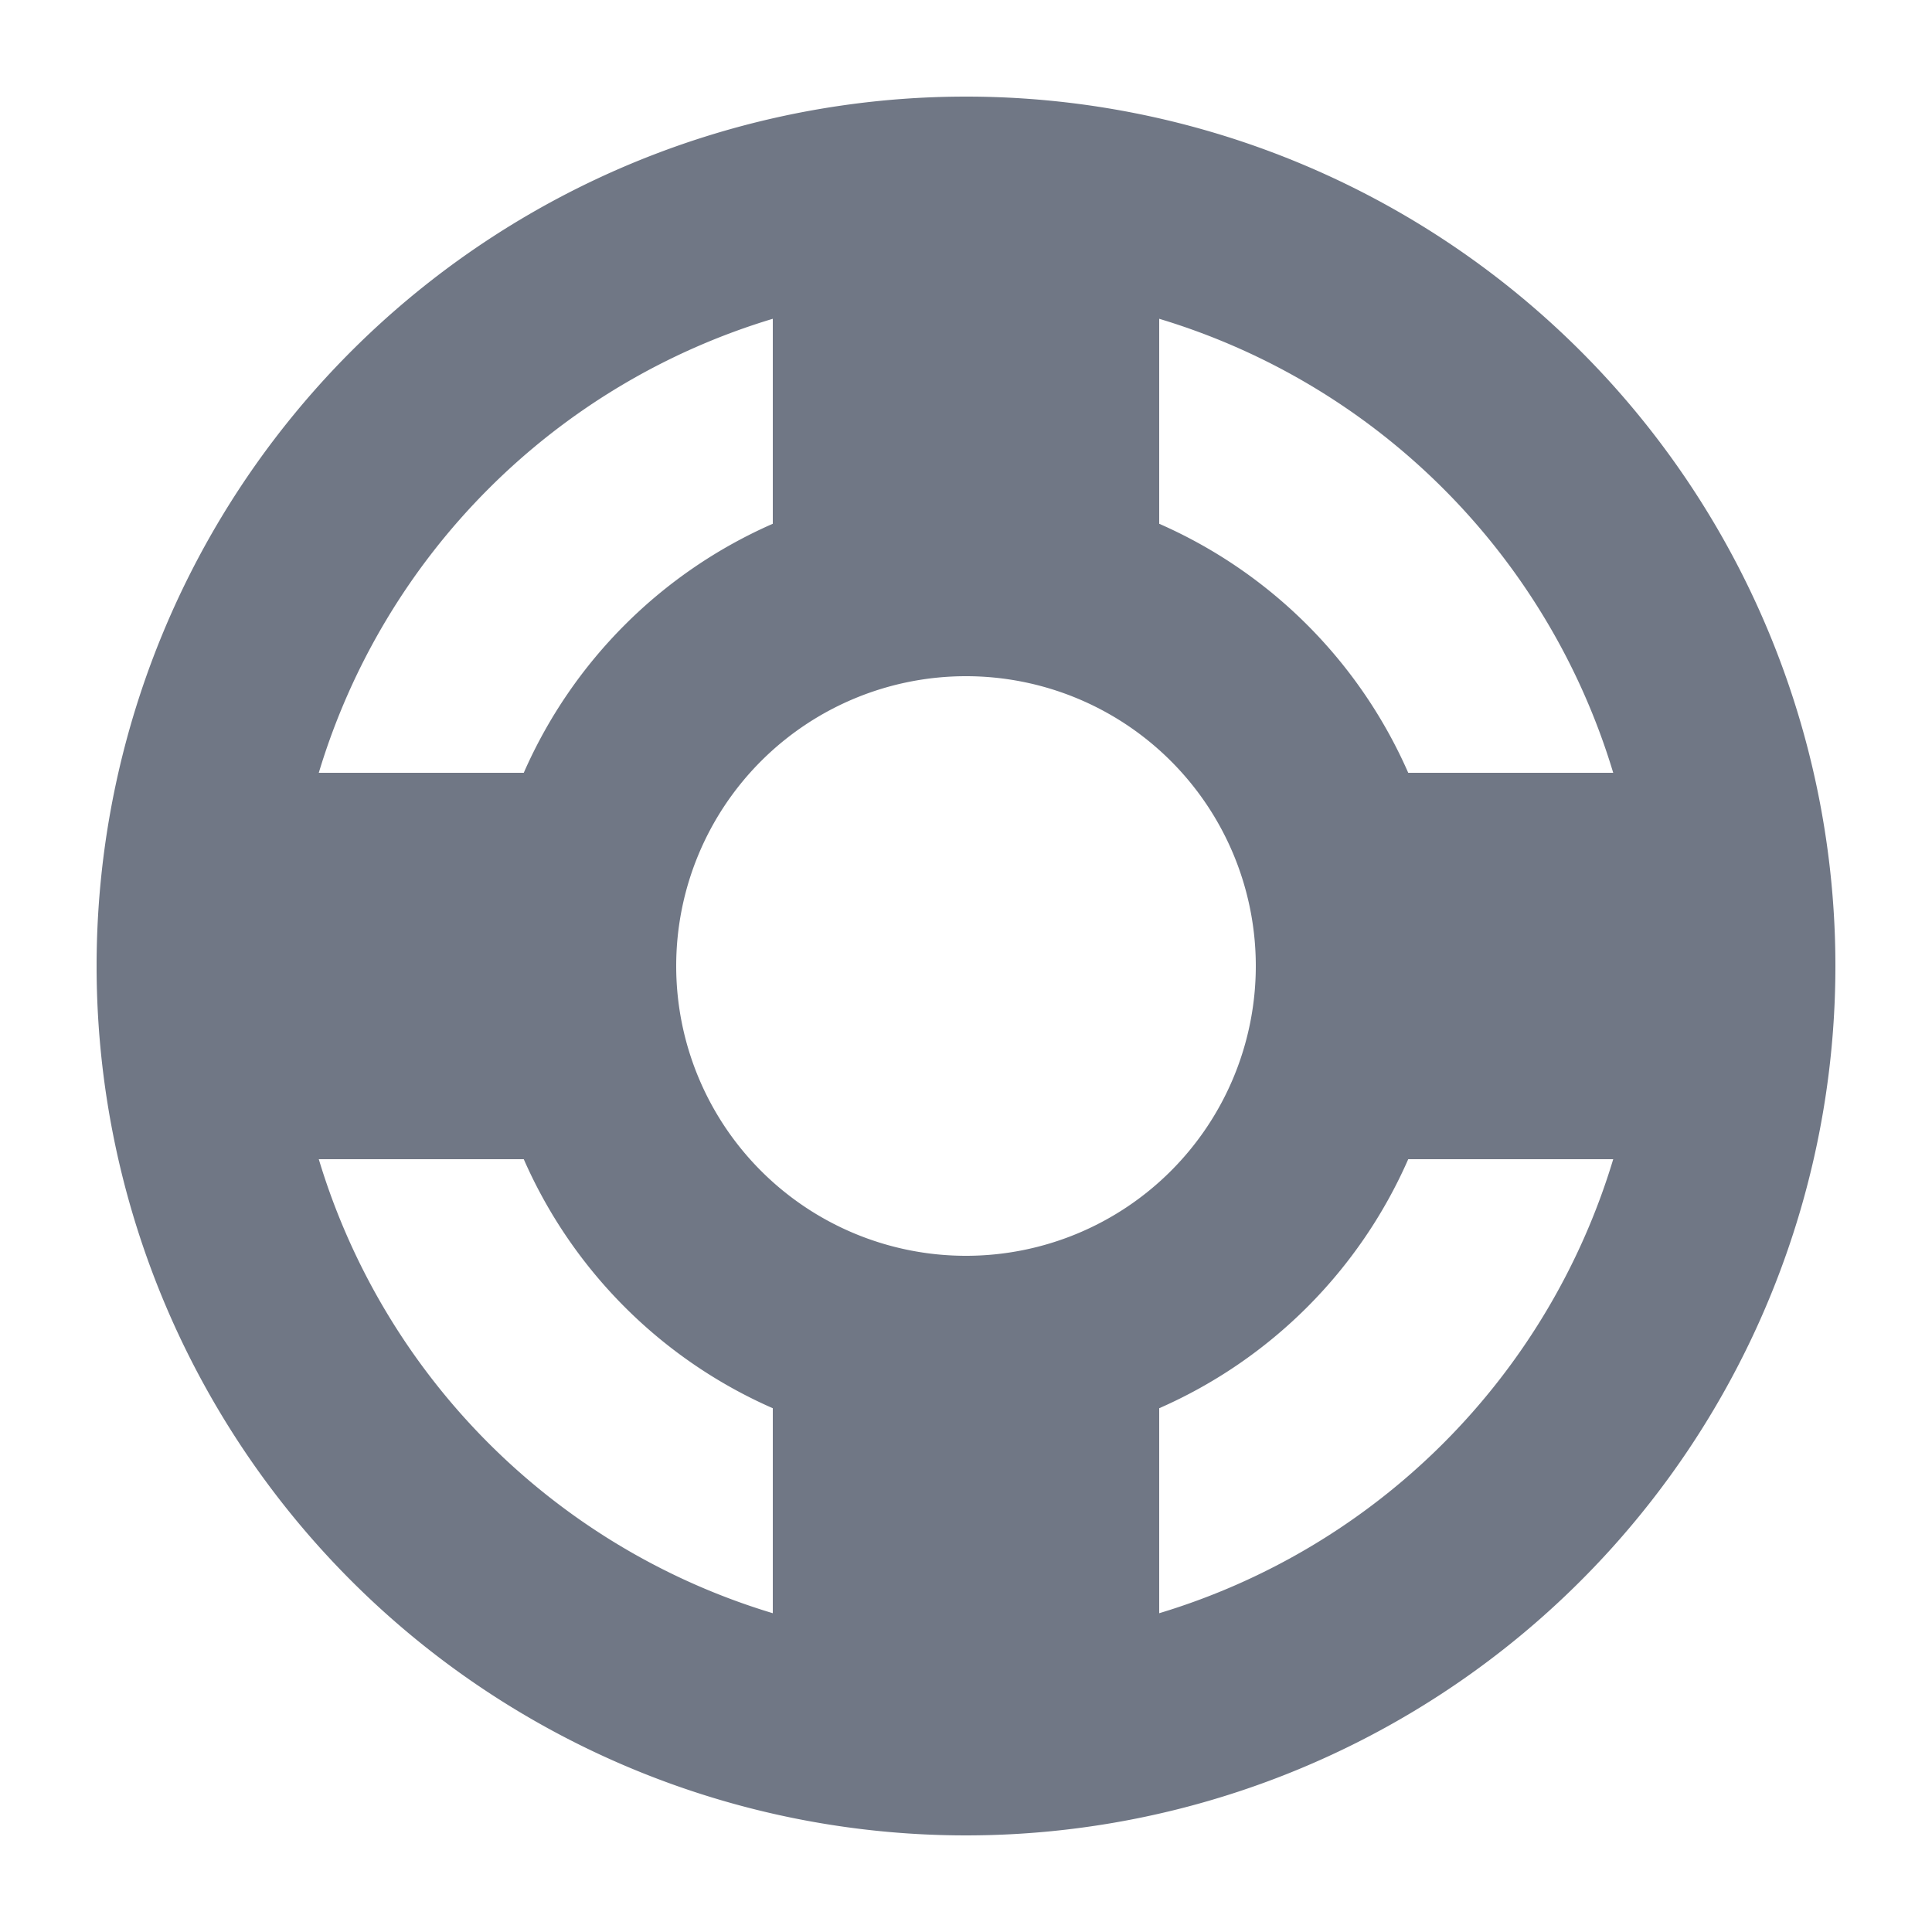 <svg height="20" viewBox="0 0 20 20" width="20" xmlns="http://www.w3.org/2000/svg" xmlns:xlink="http://www.w3.org/1999/xlink"><rect x="0" y="0" width="20" height="20" fill="#333333" stroke="none"/><clipPath id="a"><path d="m0 0h20v20h-20z"/></clipPath><clipPath id="b"><path d="m0 0h20v20h-20z"/></clipPath><g clip-path="url(#b)"><path d="m0 0h20v20h-20z" fill="#fff"/><g clip-path="url(#a)"><path d="m10 1a9 9 0 1 0 9 9 9 9 0 0 0 -9-9m6.7 7h-2.122a5.014 5.014 0 0 0 -2.578-2.578v-2.122a7.022 7.022 0 0 1 4.7 4.7m-6.7 5a3 3 0 1 1 3-3 3 3 0 0 1 -3 3m-2-9.7v2.122a5.014 5.014 0 0 0 -2.578 2.578h-2.122a7.022 7.022 0 0 1 4.7-4.7m-4.7 8.7h2.122a5.014 5.014 0 0 0 2.578 2.578v2.122a7.024 7.024 0 0 1 -4.7-4.7m8.7 4.7v-2.122a5.014 5.014 0 0 0 2.578-2.578h2.122a7.024 7.024 0 0 1 -4.7 4.7" fill="#707785"/></g></g></svg>